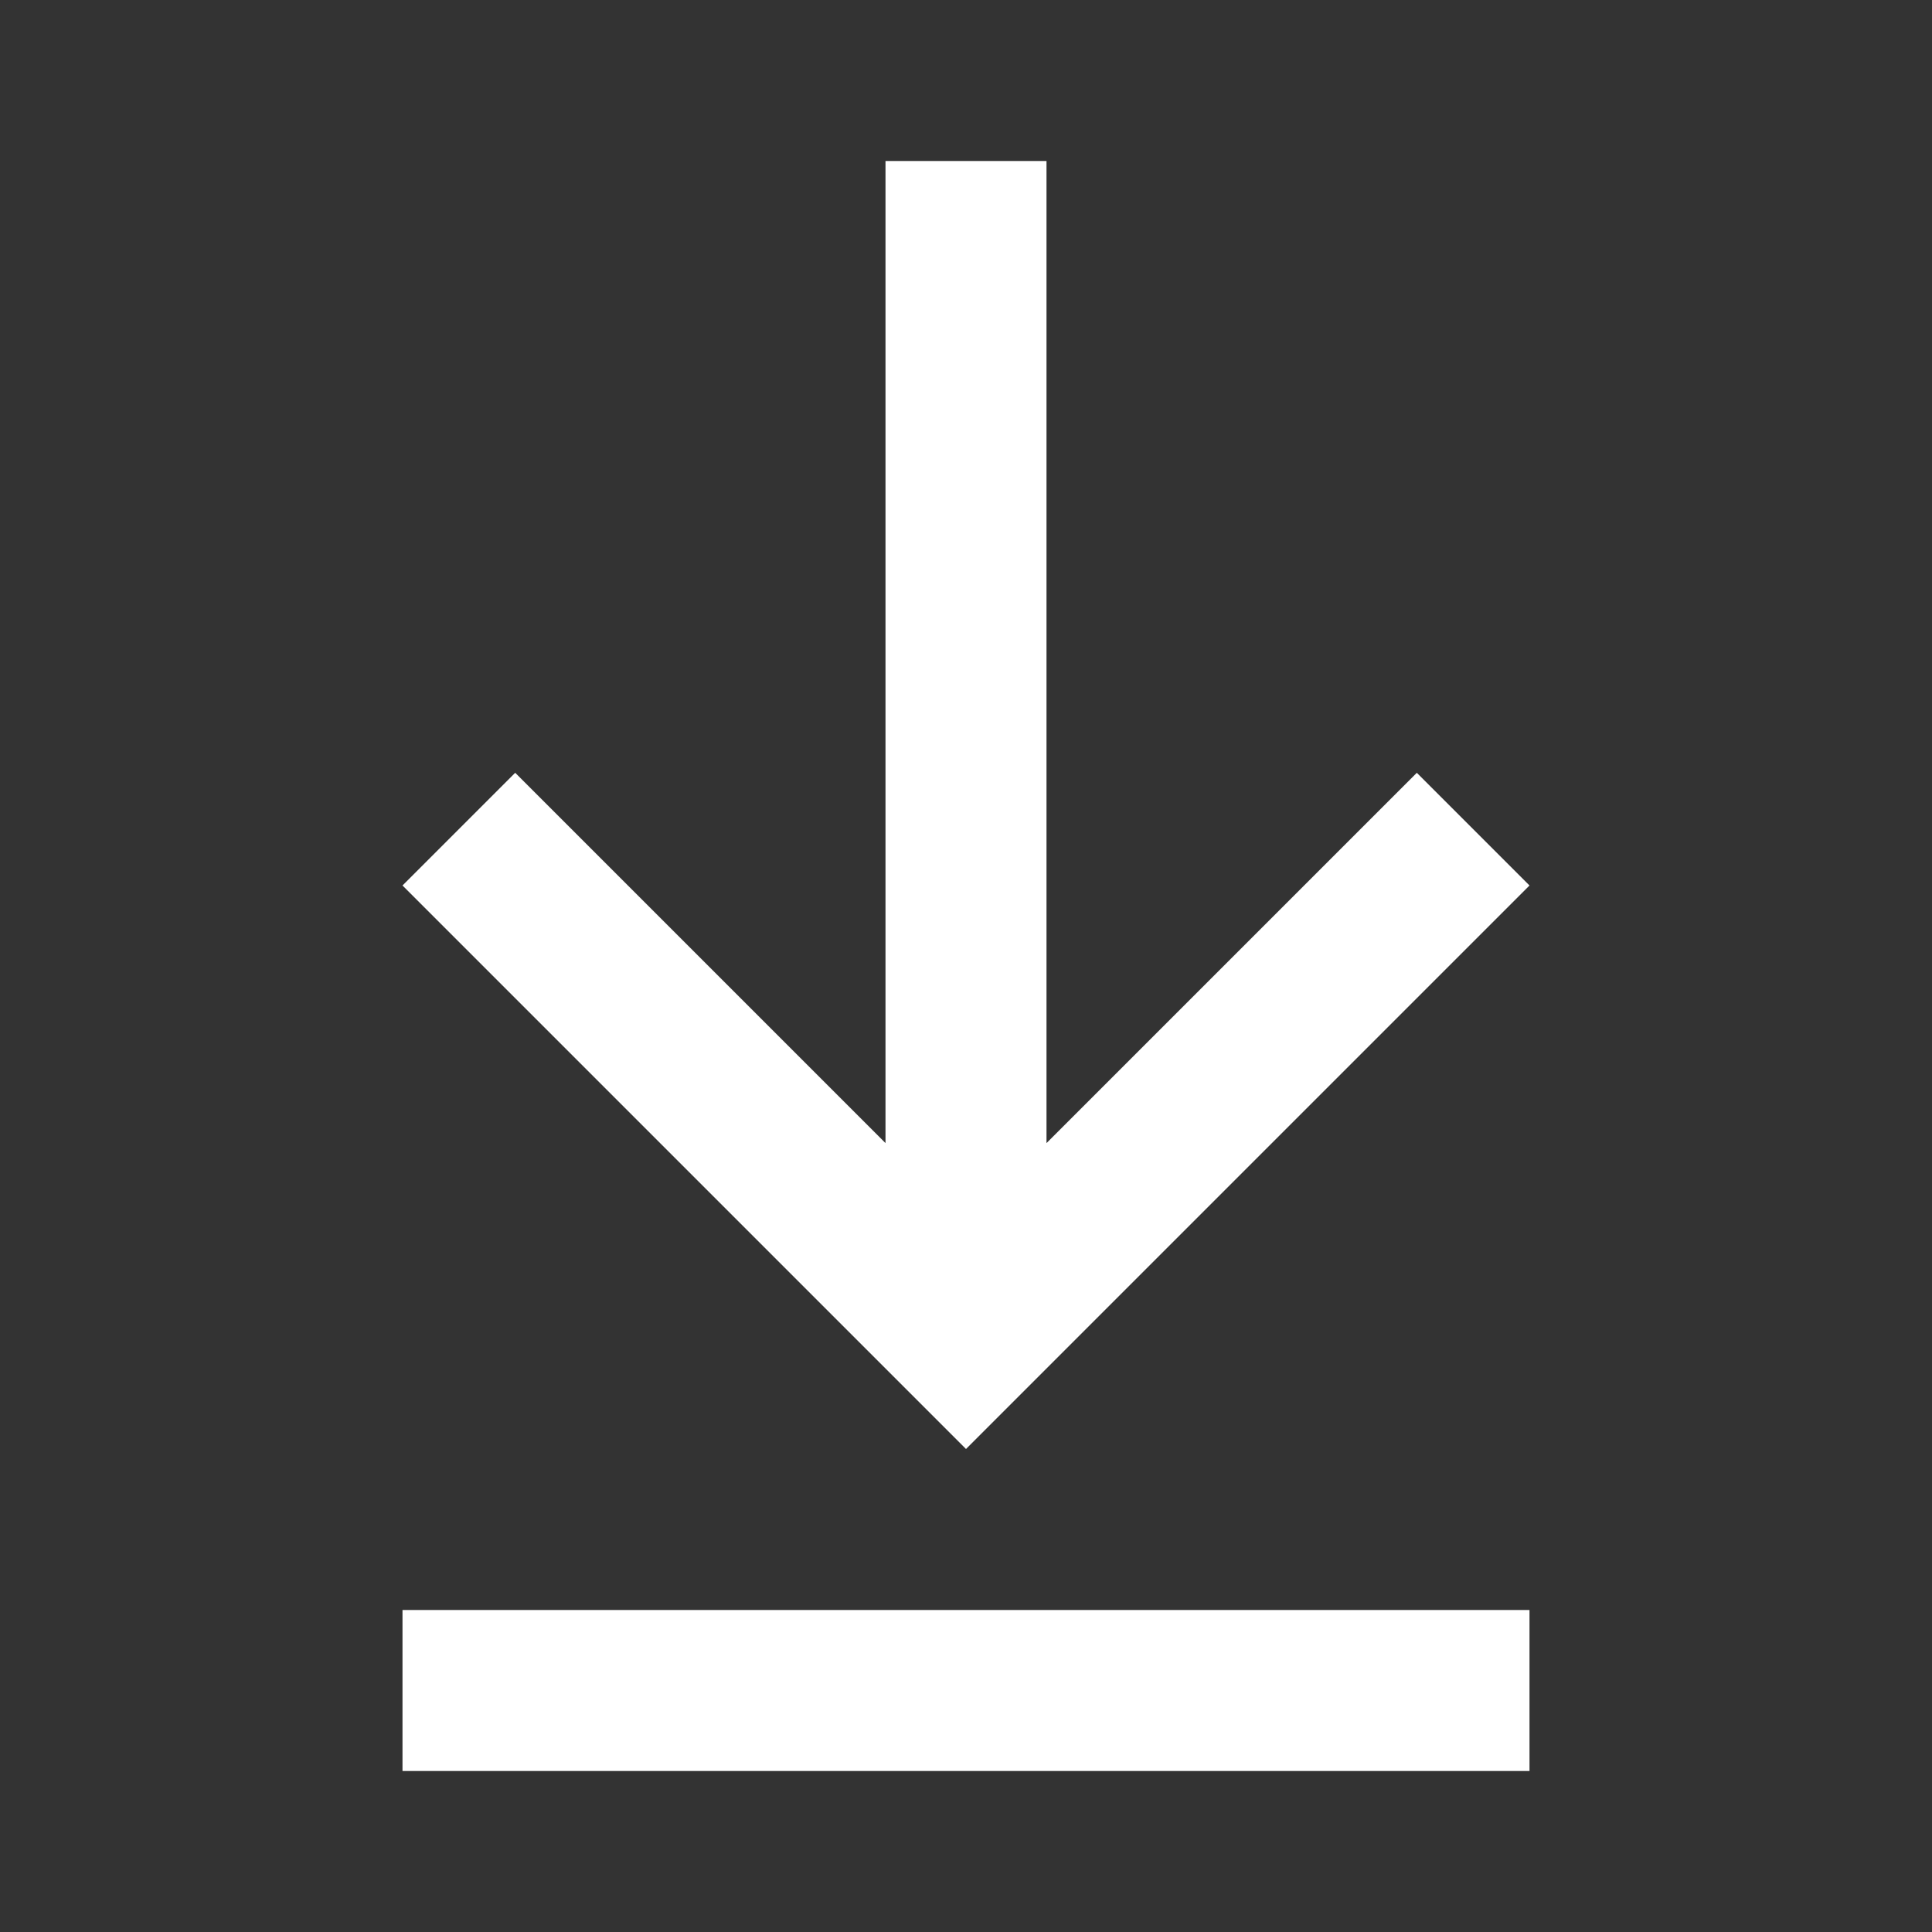 <svg xmlns="http://www.w3.org/2000/svg" xmlns:xlink="http://www.w3.org/1999/xlink" id="Ebene_1" width="24" height="24" x="0" y="0" enable-background="new 0 0 24 24" version="1.1" viewBox="0 0 24 24" xml:space="preserve"><rect x="0" y="0" width="24" height="24" fill="#333333" stroke="none"/><path fill="#FFF" d="M19,11l-1.4-1.4L13,14.2V2h-2v12.2L6.4,9.6L5,11l7,7L19,11z"/><rect width="14" height="2" x="5" y="20" fill="#FFF"/></svg>